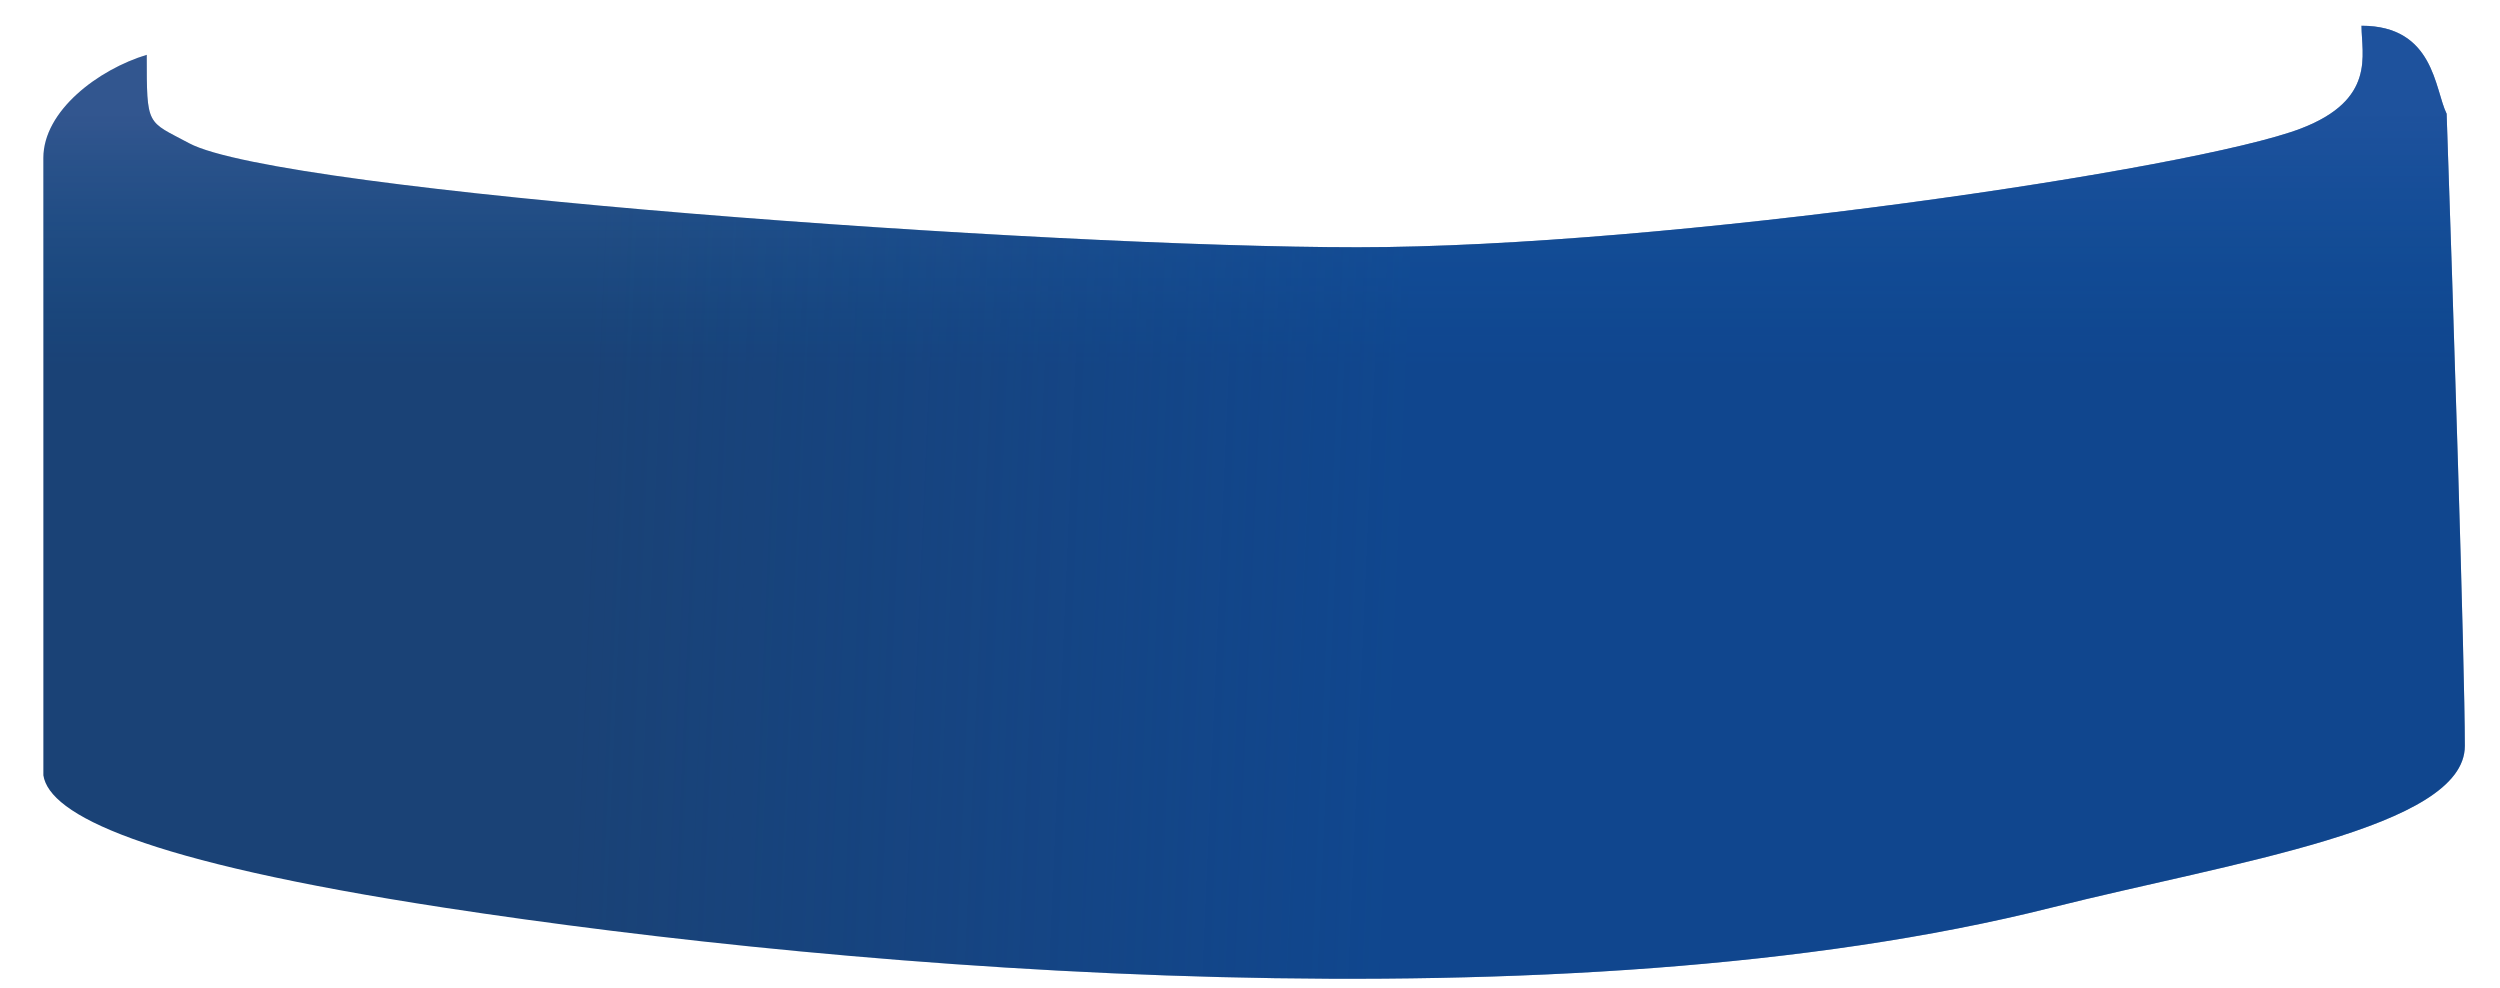 <svg width="43" height="17" viewBox="0 0 43 17" fill="none" xmlns="http://www.w3.org/2000/svg">
<path d="M0.746 2.716C0.746 1.907 1.689 1.196 2.524 0.943C2.524 2.192 2.524 2.072 3.252 2.463C4.817 3.304 18.025 4.253 23.349 4.253C28.672 4.253 37.761 2.908 39.577 2.21C40.872 1.713 40.618 0.943 40.618 0.443C41.87 0.443 41.874 1.536 42.082 1.957C42.187 4.992 42.395 11.414 42.395 12.83C42.395 14.246 38.388 14.831 35.285 15.611C26.936 17.711 14.714 16.697 7.636 15.611C2.432 14.813 0.851 14.01 0.746 13.336V2.716Z" fill="#1A4276"/>
<path d="M0.746 2.716C0.746 1.907 1.689 1.196 2.524 0.943C2.524 2.192 2.524 2.072 3.252 2.463C4.817 3.304 18.025 4.253 23.349 4.253C28.672 4.253 37.761 2.908 39.577 2.21C40.872 1.713 40.618 0.943 40.618 0.443C41.87 0.443 41.874 1.536 42.082 1.957C42.187 4.992 42.395 11.414 42.395 12.83C42.395 14.246 38.388 14.831 35.285 15.611C26.936 17.711 14.714 16.697 7.636 15.611C2.432 14.813 0.851 14.01 0.746 13.336V2.716Z" fill="url(#paint0_linear_2223_17010)" fill-opacity="0.18"/>
<path d="M0.746 2.716C0.746 1.907 1.689 1.196 2.524 0.943C2.524 2.192 2.524 2.072 3.252 2.463C4.817 3.304 18.025 4.253 23.349 4.253C28.672 4.253 37.761 2.908 39.577 2.21C40.872 1.713 40.618 0.943 40.618 0.443C41.87 0.443 41.874 1.536 42.082 1.957C42.187 4.992 42.395 11.414 42.395 12.83C42.395 14.246 38.388 14.831 35.285 15.611C26.936 17.711 14.714 16.697 7.636 15.611C2.432 14.813 0.851 14.01 0.746 13.336V2.716Z" fill="url(#paint1_linear_2223_17010)" fill-opacity="0.42"/>
<defs>
<linearGradient id="paint0_linear_2223_17010" x1="21.571" y1="1.967" x2="21.571" y2="6.284" gradientUnits="userSpaceOnUse">
<stop stop-color="#A2B0FF"/>
<stop offset="1" stop-color="#00A3FF" stop-opacity="0"/>
</linearGradient>
<linearGradient id="paint1_linear_2223_17010" x1="24.11" y1="9.586" x2="0.746" y2="8.57" gradientUnits="userSpaceOnUse">
<stop stop-color="#034DB0"/>
<stop offset="0.604" stop-color="#034DB0" stop-opacity="0"/>
</linearGradient>
</defs>
</svg>
